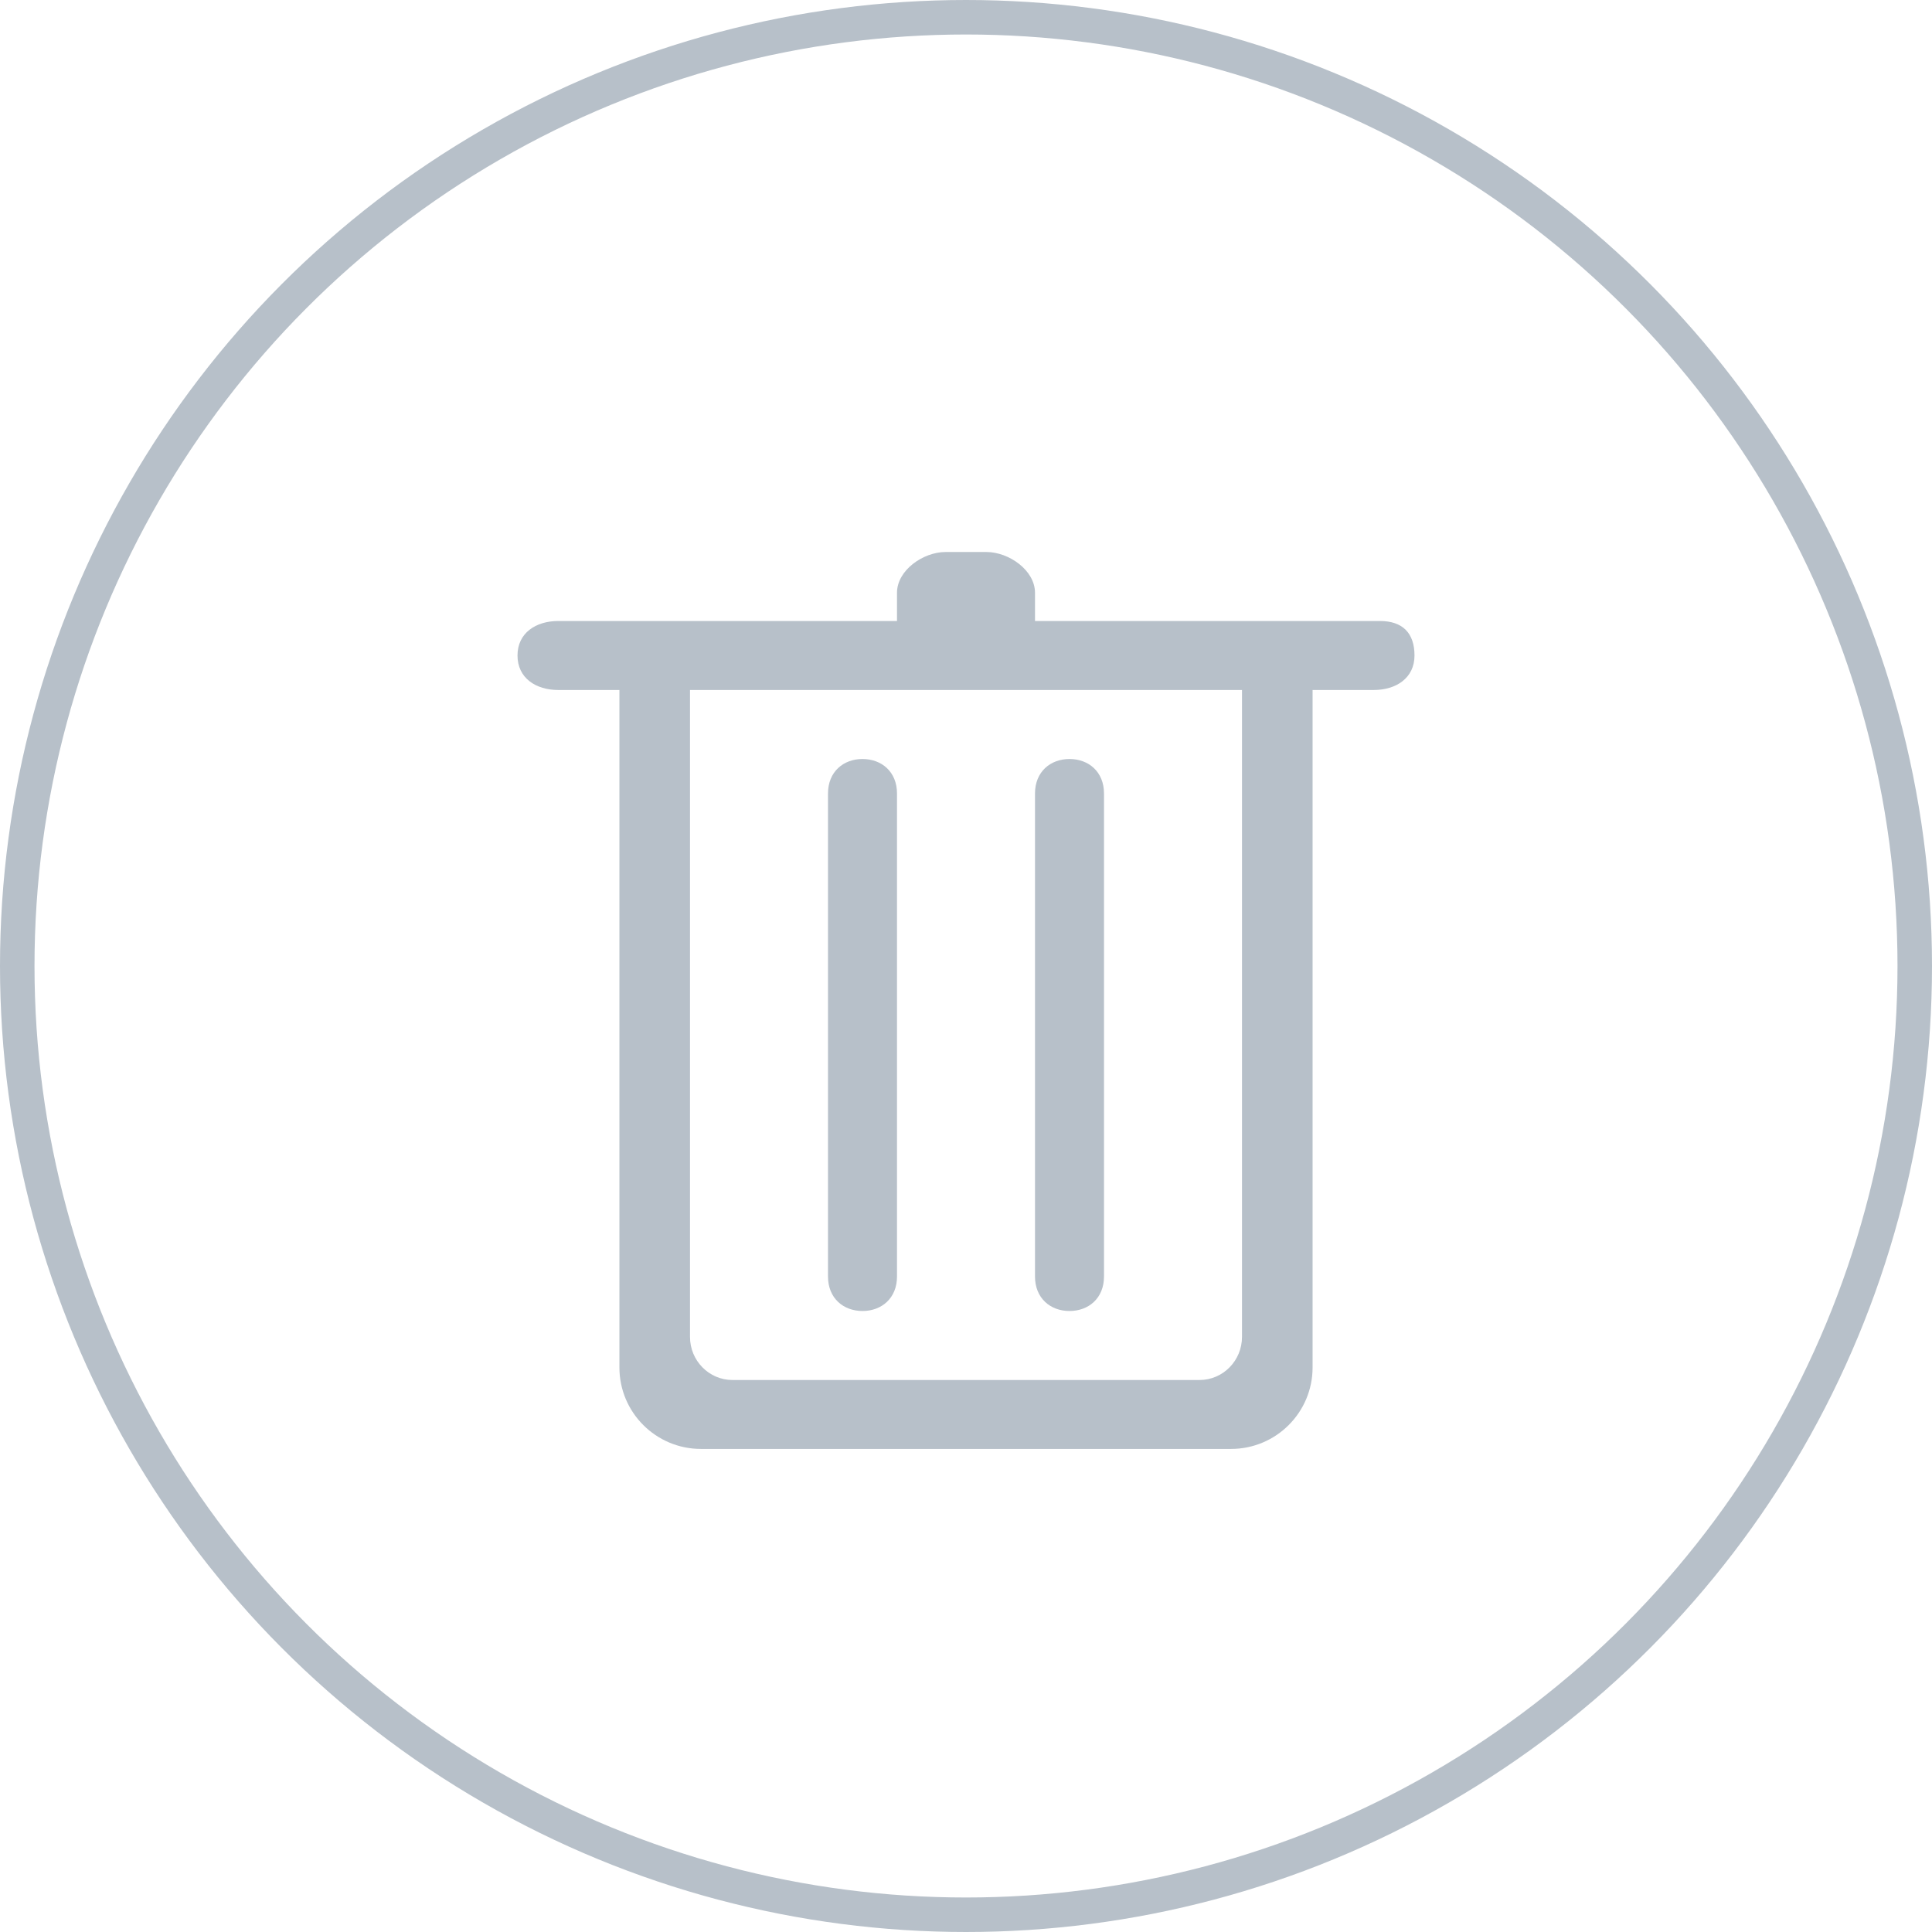 <?xml version="1.0" encoding="UTF-8"?>
<svg width="28px" height="28px" viewBox="0 0 28 28" version="1.1" xmlns="http://www.w3.org/2000/svg" xmlns:xlink="http://www.w3.org/1999/xlink">
    <!-- Generator: Sketch 43 (38999) - http://www.bohemiancoding.com/sketch -->
    <title>delete</title>
    <desc>Created with Sketch.</desc>
    <defs></defs>
    <g id="Page-1" stroke="none" stroke-width="1" fill="none" fill-rule="evenodd">
        <g id="银行卡管理" transform="translate(-321, -91)">
            <g id="Group-3" transform="translate(9, 74)">
                <g id="delete" transform="translate(312, 17)">
                    <path d="M20,9 L15,9 L15,8.591 C15,8.265 14.622,8 14.295,8 L13.705,8 C13.378,8 13,8.265 13,8.591 L13,9 L8.091,9 C7.765,9 7.5,9.174 7.5,9.5 C7.5,9.826 7.765,10 8.091,10 L8.977,10 L8.977,19.818 C8.977,20.47 9.506,20.999 10.159,20.999 L17.841,20.999 C18.494,20.999 19.023,20.47 19.023,19.818 L19.023,10 L19.909,10 C20.235,10 20.5,9.826 20.5,9.5 C20.5,9.174 20.326,9 20,9 Z M18,19.375 C18,19.72 17.724,20 17.385,20 L10.615,20 C10.276,20 10,19.72 10,19.375 L10,10 L18,10 L18,19.375 Z M16,18.5 L16,11.5 C16,11.184 15.776,11 15.5,11 C15.224,11 15,11.184 15,11.5 L15,18.5 C15,18.816 15.224,19 15.5,19 C15.776,19 16,18.816 16,18.5 Z M13,18.5 L13,11.5 C13,11.184 12.776,11 12.5,11 C12.224,11 12,11.184 12,11.5 L12,18.5 C12,18.816 12.224,19 12.5,19 C12.776,19 13,18.816 13,18.5 Z" id="删除" fill="#B7C0C9"></path>
                    <circle id="Oval-2" stroke="#B7C0C9" stroke-width="0.5" cx="14" cy="14" r="13.75"></circle>
                </g>
            </g>
        </g>
    </g>
</svg>